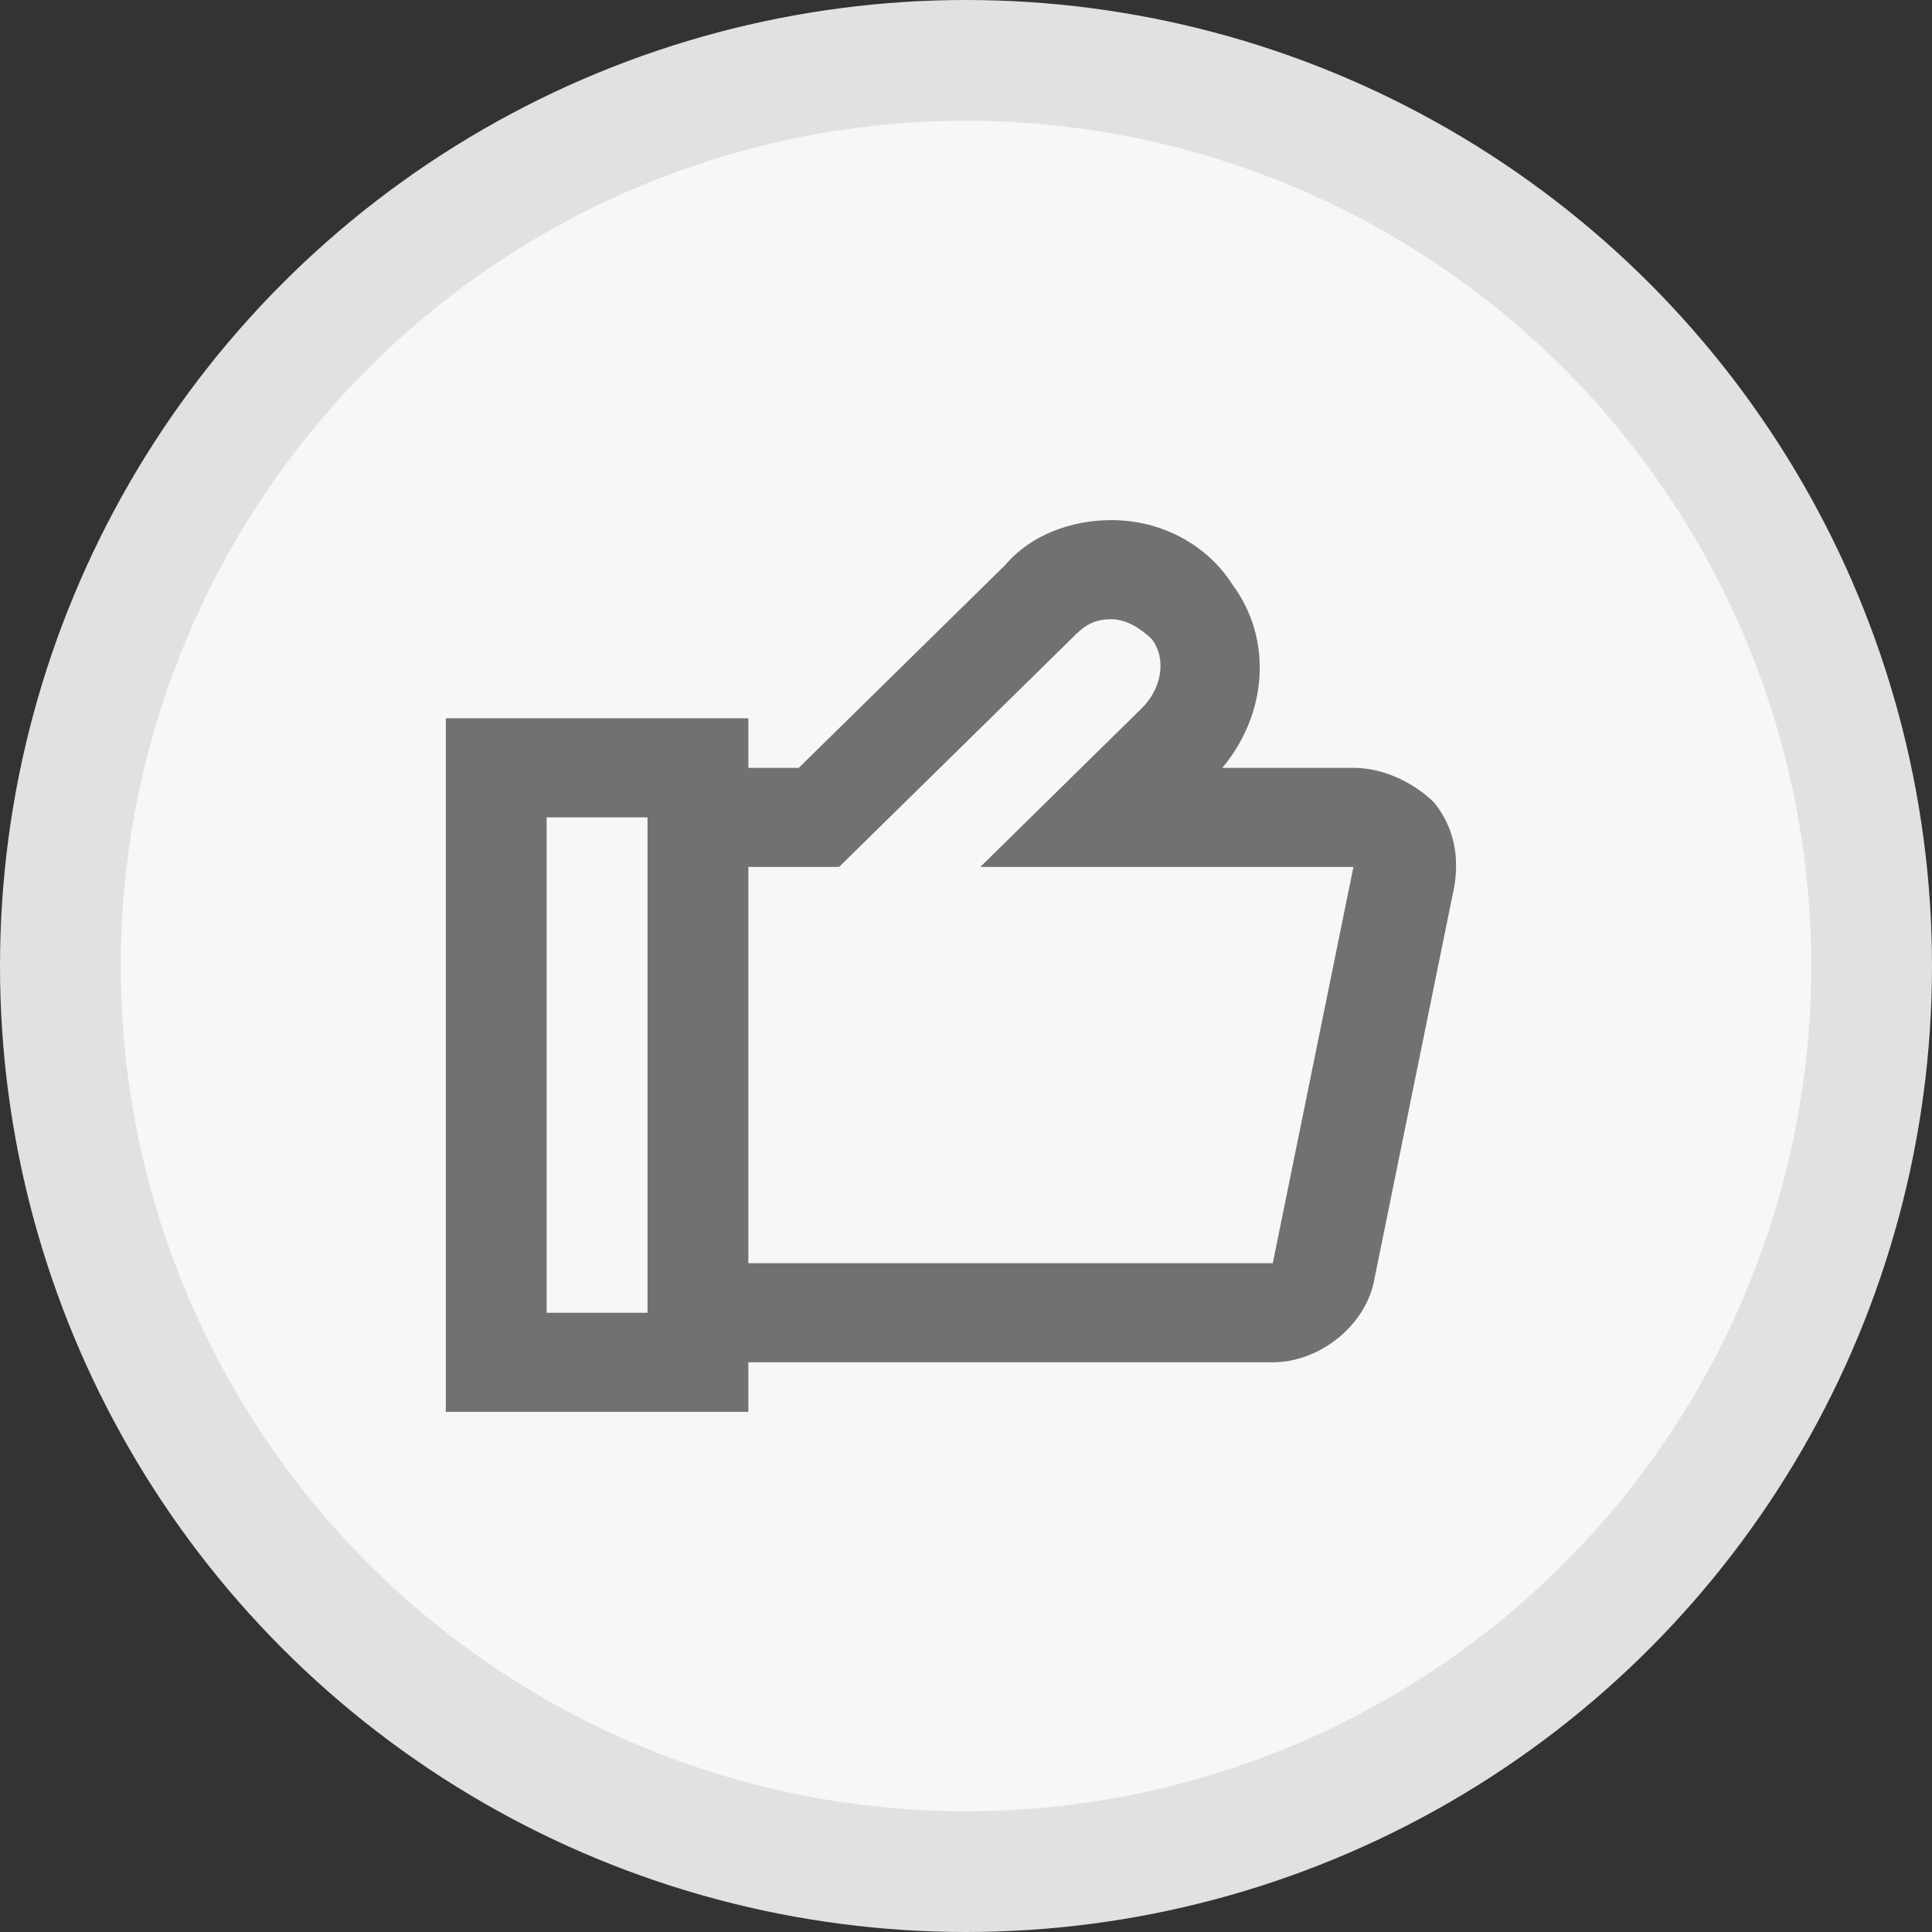 <?xml version="1.0" encoding="UTF-8"?>
<svg width="32px" height="32px" viewBox="0 0 32 32" version="1.1" xmlns="http://www.w3.org/2000/svg" xmlns:xlink="http://www.w3.org/1999/xlink">
    <rect x="0" y="0" width="32" height="32" fill="#333333" stroke="none"/>
    <!-- Generator: sketchtool 61 (101010) - https://sketch.com -->
    <title>CCF17CBC-93E8-48DD-A86A-D9D95821C8AA</title>
    <desc>Created with sketchtool.</desc>
    <g id="UI-Kit" stroke="none" stroke-width="1" fill="none" fill-rule="evenodd">
        <g id="Sprint-Component" transform="translate(-717, -1017)">
            <g id="Like-Icon-2" transform="translate(717, 1017)">
                <circle id="Bg" stroke="#E1E1E1" stroke-width="2" fill="#F7F7F7" cx="16" cy="16" r="15"></circle>
                <path d="M19.107,8.615 L19.107,9.436 L10.421,9.436 C9.67,9.436 8.918,10.01 8.751,10.749 L7.415,17.313 C7.331,17.805 7.415,18.297 7.749,18.708 C8.083,19.036 8.584,19.282 9.085,19.282 L11.256,19.282 C10.505,20.185 10.421,21.415 11.089,22.318 C11.507,22.974 12.259,23.385 13.094,23.385 C13.762,23.385 14.43,23.138 14.848,22.646 L18.272,19.282 L19.107,19.282 L19.107,20.103 L24.118,20.103 L24.118,8.615 L19.107,8.615 Z M17.604,17.641 L13.678,21.497 C13.511,21.662 13.344,21.744 13.094,21.744 C12.843,21.744 12.593,21.579 12.426,21.415 C12.175,21.087 12.259,20.595 12.593,20.267 L15.265,17.641 L9.085,17.641 L10.421,11.077 L19.107,11.077 L19.107,17.641 L17.604,17.641 Z M22.448,18.462 L20.777,18.462 L20.777,10.256 L22.448,10.256 L22.448,18.462 Z" id="Shape" fill="#717171" fill-rule="nonzero" transform="translate(15.751, 16) rotate(-180) translate(-15.751, -16) "></path>
            </g>
        </g>
    </g>
</svg>